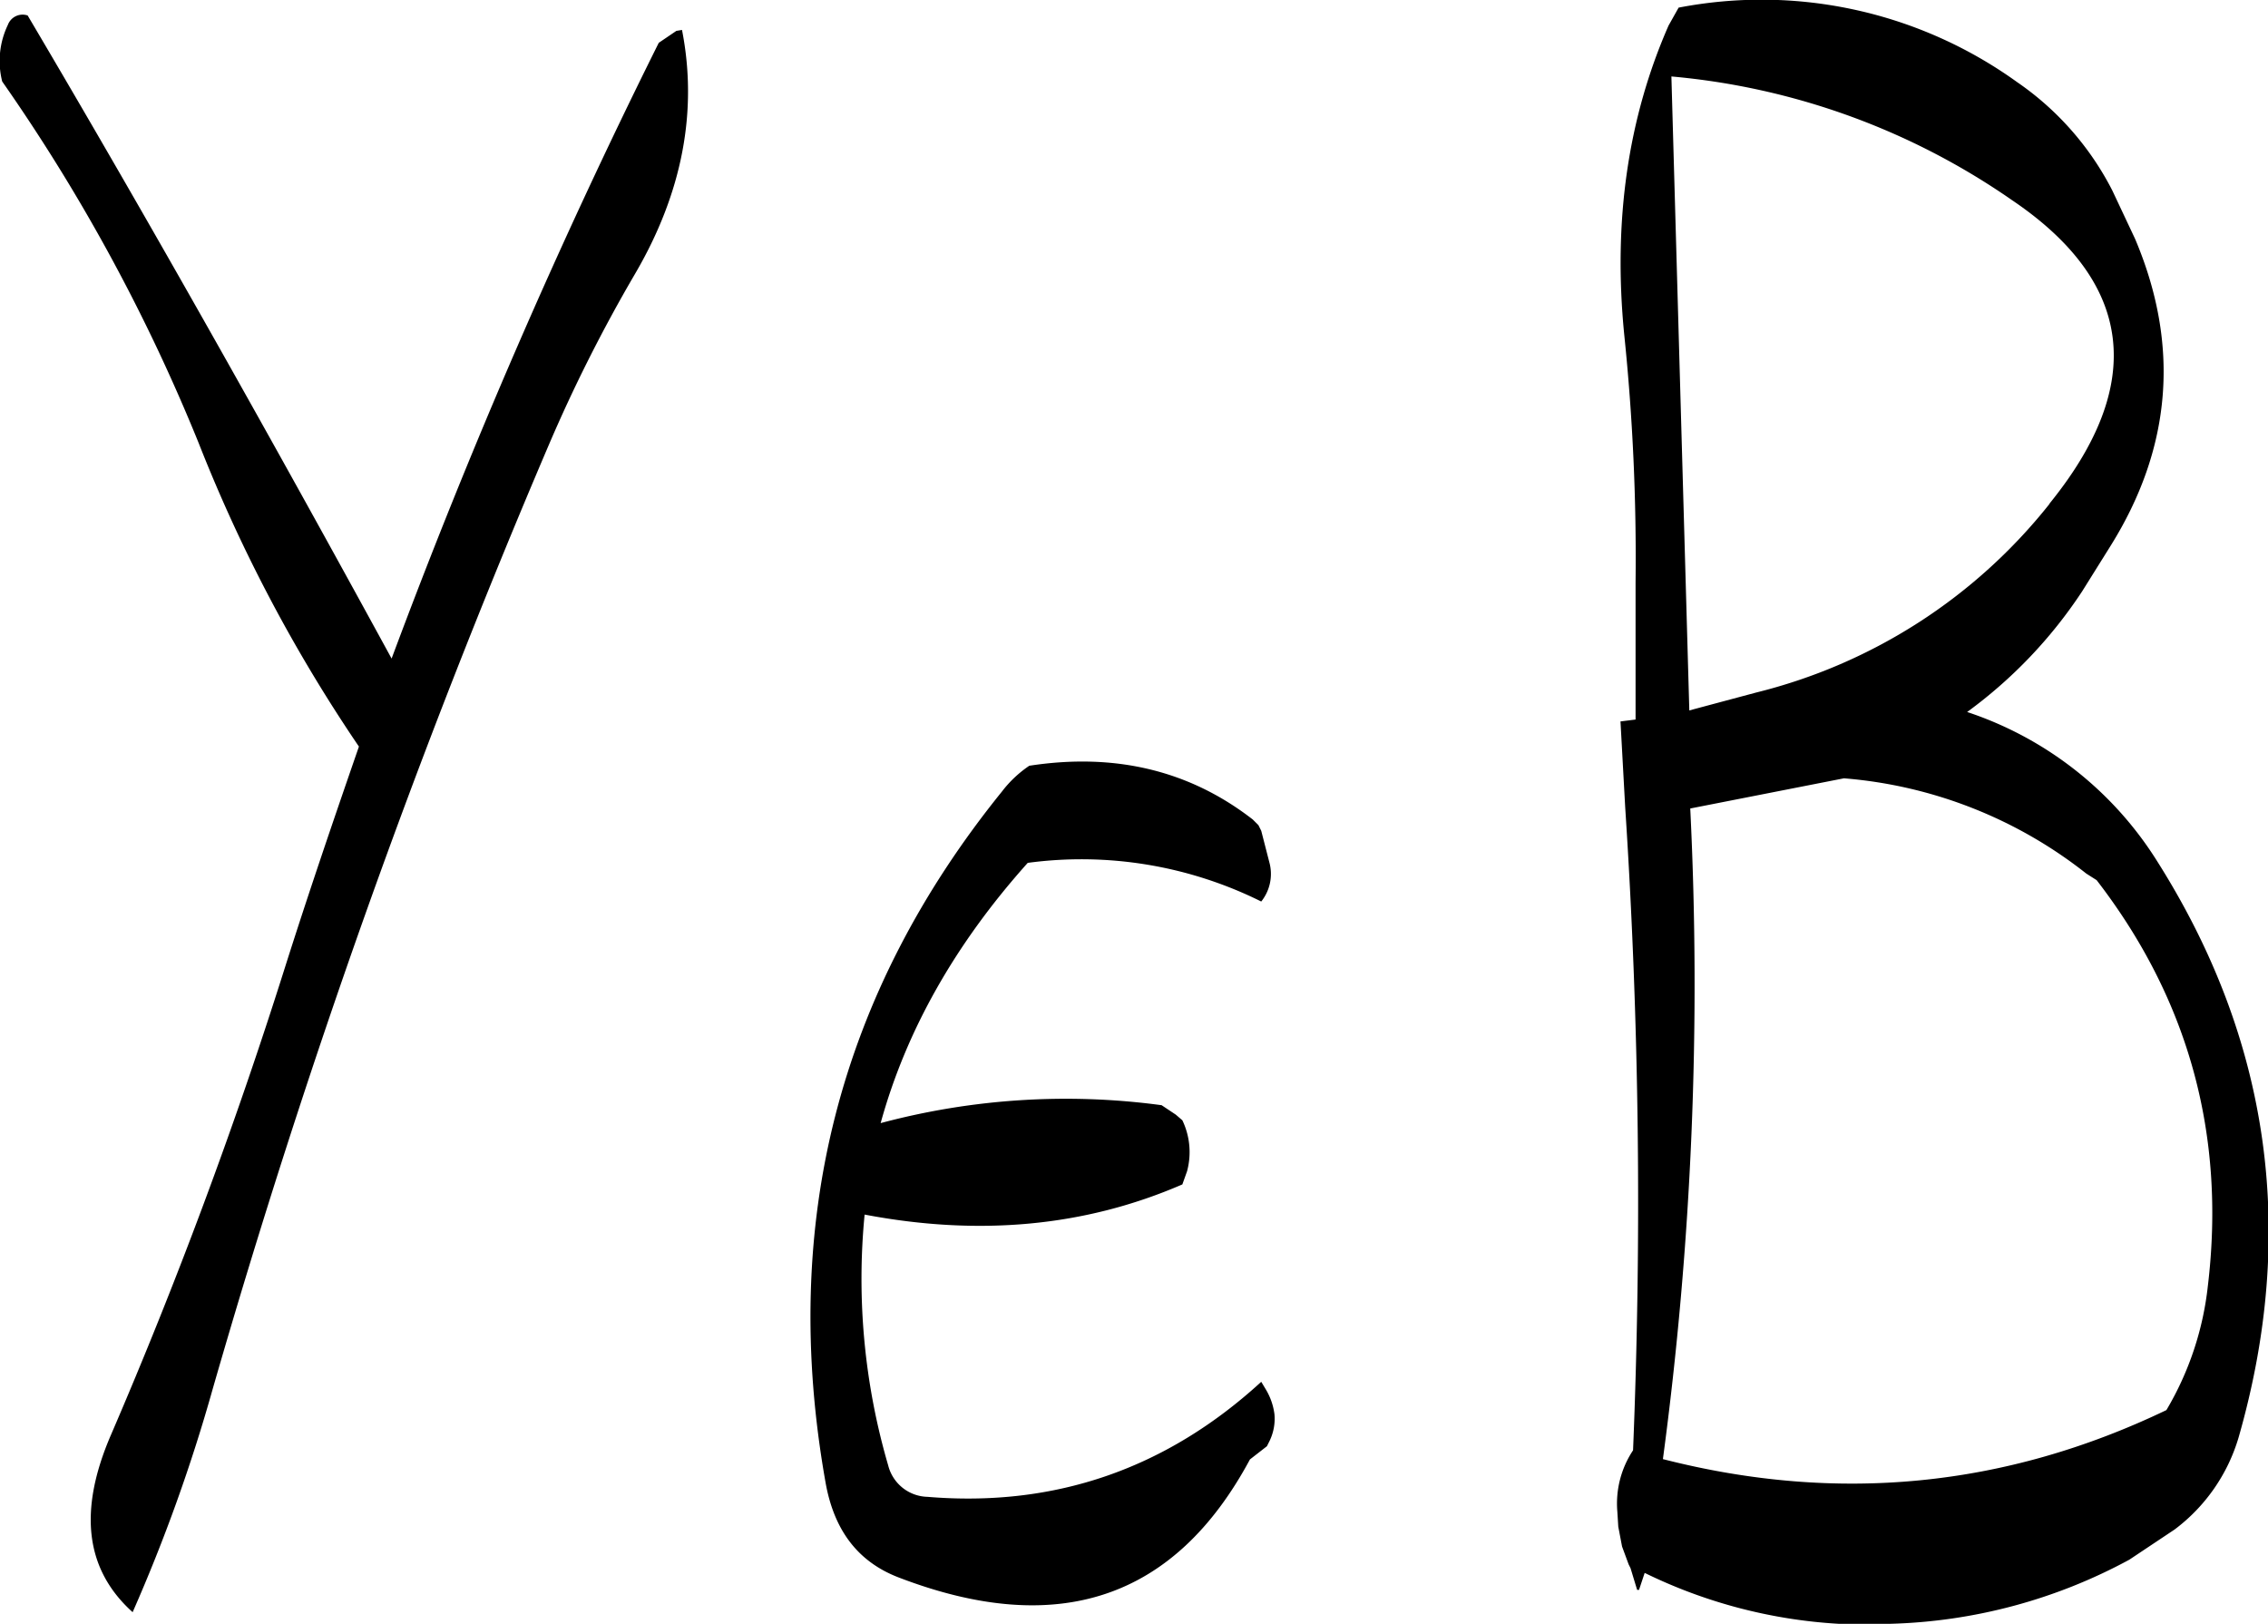<svg id="Layer_1" data-name="Layer 1" xmlns="http://www.w3.org/2000/svg" viewBox="0 0 288.65 206.65"><defs><style>.cls-1{fill-rule:evenodd;}</style></defs><path class="cls-1" d="M281.16,295c-20.76,25.68-28.32,55-22.44,88,1.08,6,4.08,10,9.24,12q30.42,11.7,44.76-15l1.08-.84,1.08-.84.36-.72a6.46,6.46,0,0,0,.6-3.36,8.09,8.09,0,0,0-1.08-3.12l-.6-1c-12,11-26.16,16-42.48,14.64a5.29,5.29,0,0,1-5-4,84.63,84.63,0,0,1-3-31.92c14.52,2.76,28,1.56,40.44-3.84l.6-1.68a9.38,9.38,0,0,0-.6-6.48l-.84-.72-1.8-1.2a91.17,91.17,0,0,0-35.76,2.28q4.86-17.64,18.72-33.12A51.37,51.37,0,0,1,314.16,309a5.62,5.62,0,0,0,1.08-4.8l-1.08-4.2-.36-.72-.72-.72q-12.06-9.36-28.44-6.84A14.73,14.73,0,0,0,281.16,295Zm-43.68-95.28a808.38,808.38,0,0,0-34,78.36c-15-27.48-30.36-54.84-46.32-81.84a2,2,0,0,0-2.52,1.2,10.61,10.61,0,0,0-.72,7.2,233,233,0,0,1,25,46,196.8,196.8,0,0,0,20.4,38.64c-3.24,9.36-6.48,18.84-9.48,28.32a629.25,629.25,0,0,1-22.08,59.28c-4.2,9.72-3.24,17.16,2.76,22.56A213.89,213.89,0,0,0,180.72,371a1033.36,1033.36,0,0,1,42.72-120,195.83,195.83,0,0,1,11-21.84c6.12-10.44,8-20.88,6-31.08l-.72.12Zm150.84,93.6a57.11,57.11,0,0,1,30.84,12.12l1.32.84c11.76,15.24,16.44,32.52,14.16,51.6a39.32,39.32,0,0,1-5.28,15.84q-30.78,14.76-64.08,6.24a454.67,454.67,0,0,0,3.48-82.8Zm26.16-34.92a68.71,68.71,0,0,1-37.32,24l-8.52,2.28L366.36,204a89.91,89.91,0,0,1,43.32,15.72C425.16,230.16,426.84,243.12,414.48,258.36ZM366,197.52c-5.16,11.76-7.08,24.84-5.64,39.36a276.5,276.5,0,0,1,1.44,31.56v17.4l-1.92.24.6,10.92a769.66,769.66,0,0,1,1,81.84,12.23,12.23,0,0,0-2,7.8l.12,1.92.48,2.52.84,2.28.24.48.84,2.76h.24l.72-2.16a64.62,64.62,0,0,0,24.72,6.48h6.48a67.6,67.6,0,0,0,30.48-8.16l5.76-3.84a22.64,22.64,0,0,0,8.16-11.76c7.44-26,4-50.52-10.32-73.2A45.38,45.38,0,0,0,404,284.88a59.45,59.45,0,0,0,14.64-15.36l3.6-5.76c7.8-12.48,8.88-25.56,3.12-39.12l-2.88-6.12a37.33,37.33,0,0,0-12.12-13.8,55.68,55.68,0,0,0-43.08-9.48Z" transform="translate(-153.64 -194.27)"/></svg>